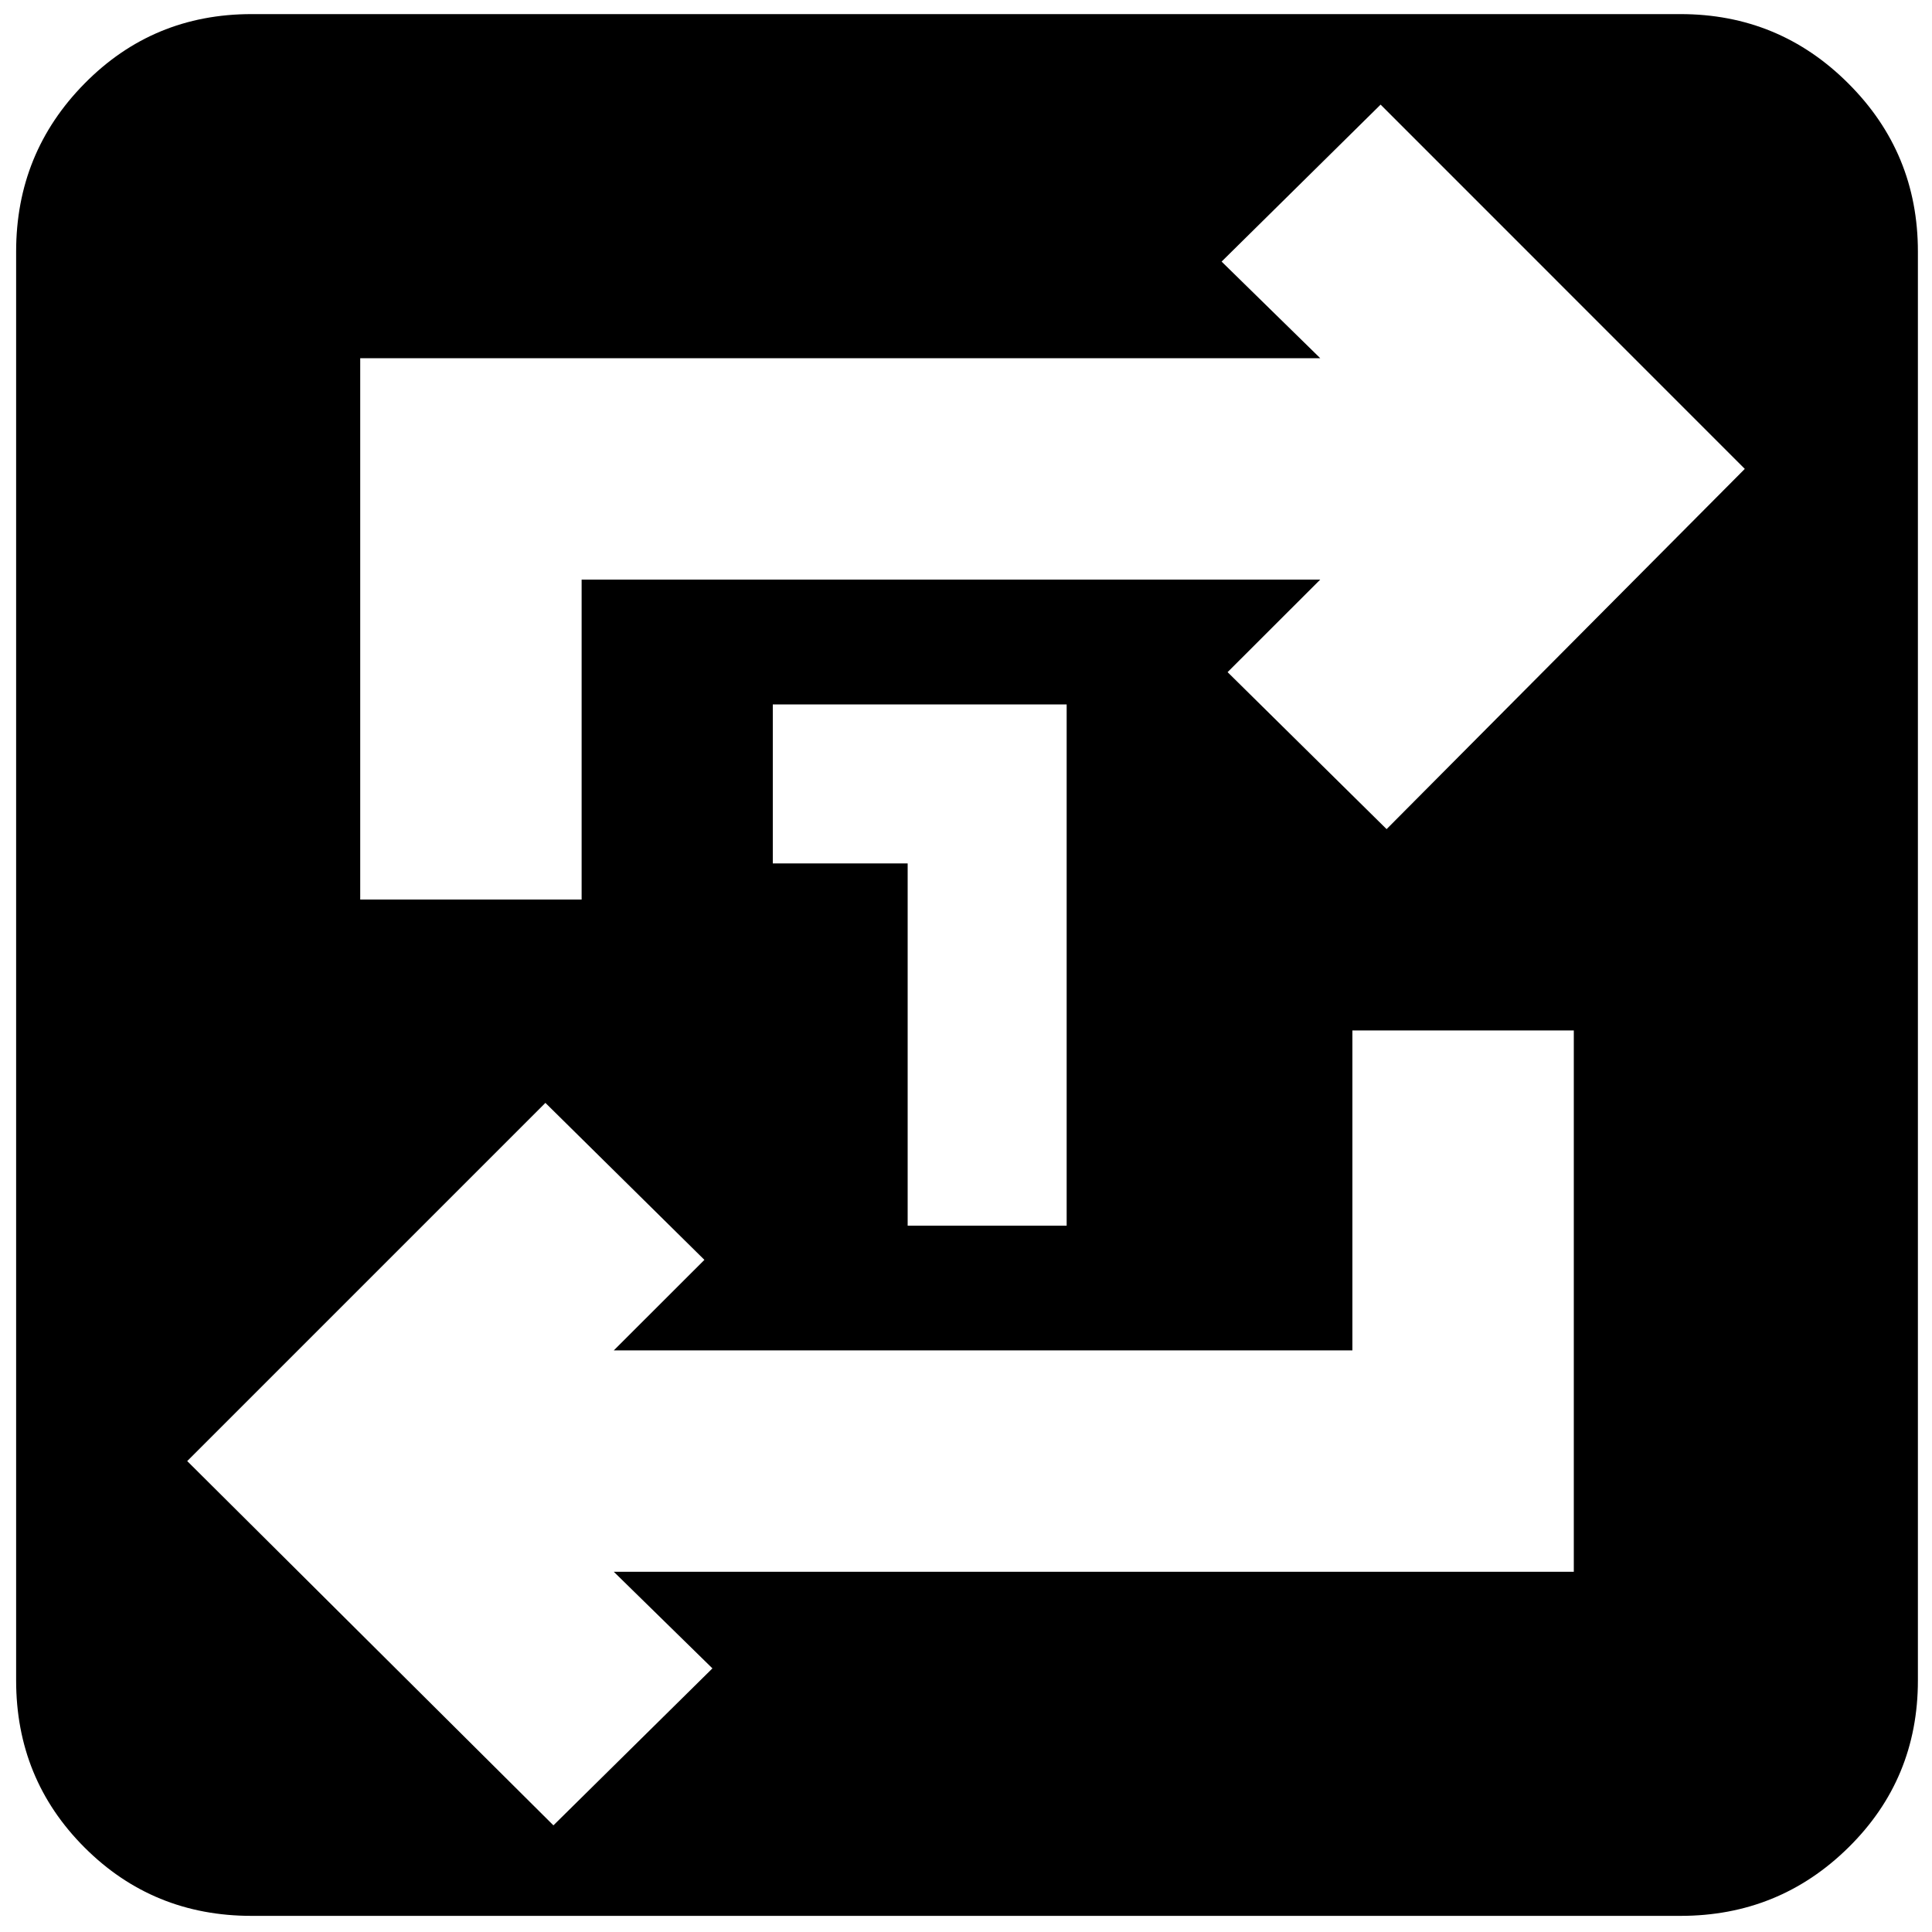 <svg xmlns="http://www.w3.org/2000/svg" height="20" width="20"><path d="M9.396 12.688H11.042V7.292H8V8.938H9.396ZM2.604 19.833Q1.583 19.833 0.875 19.125Q0.167 18.417 0.167 17.396V2.604Q0.167 1.583 0.875 0.865Q1.583 0.146 2.604 0.146H17.396Q18.417 0.146 19.135 0.865Q19.854 1.583 19.854 2.604V17.396Q19.854 18.417 19.135 19.125Q18.417 19.833 17.396 19.833ZM5.729 18.896 7.375 17.271 6.354 16.271H16.292V10.667H14V13.979H6.354L7.292 13.042L5.646 11.417L1.938 15.125ZM3.729 9.312H6.021V6H13.667L12.708 6.958L14.354 8.583L18.062 4.854L14.292 1.083L12.646 2.708L13.667 3.708H3.729Z"/></svg>